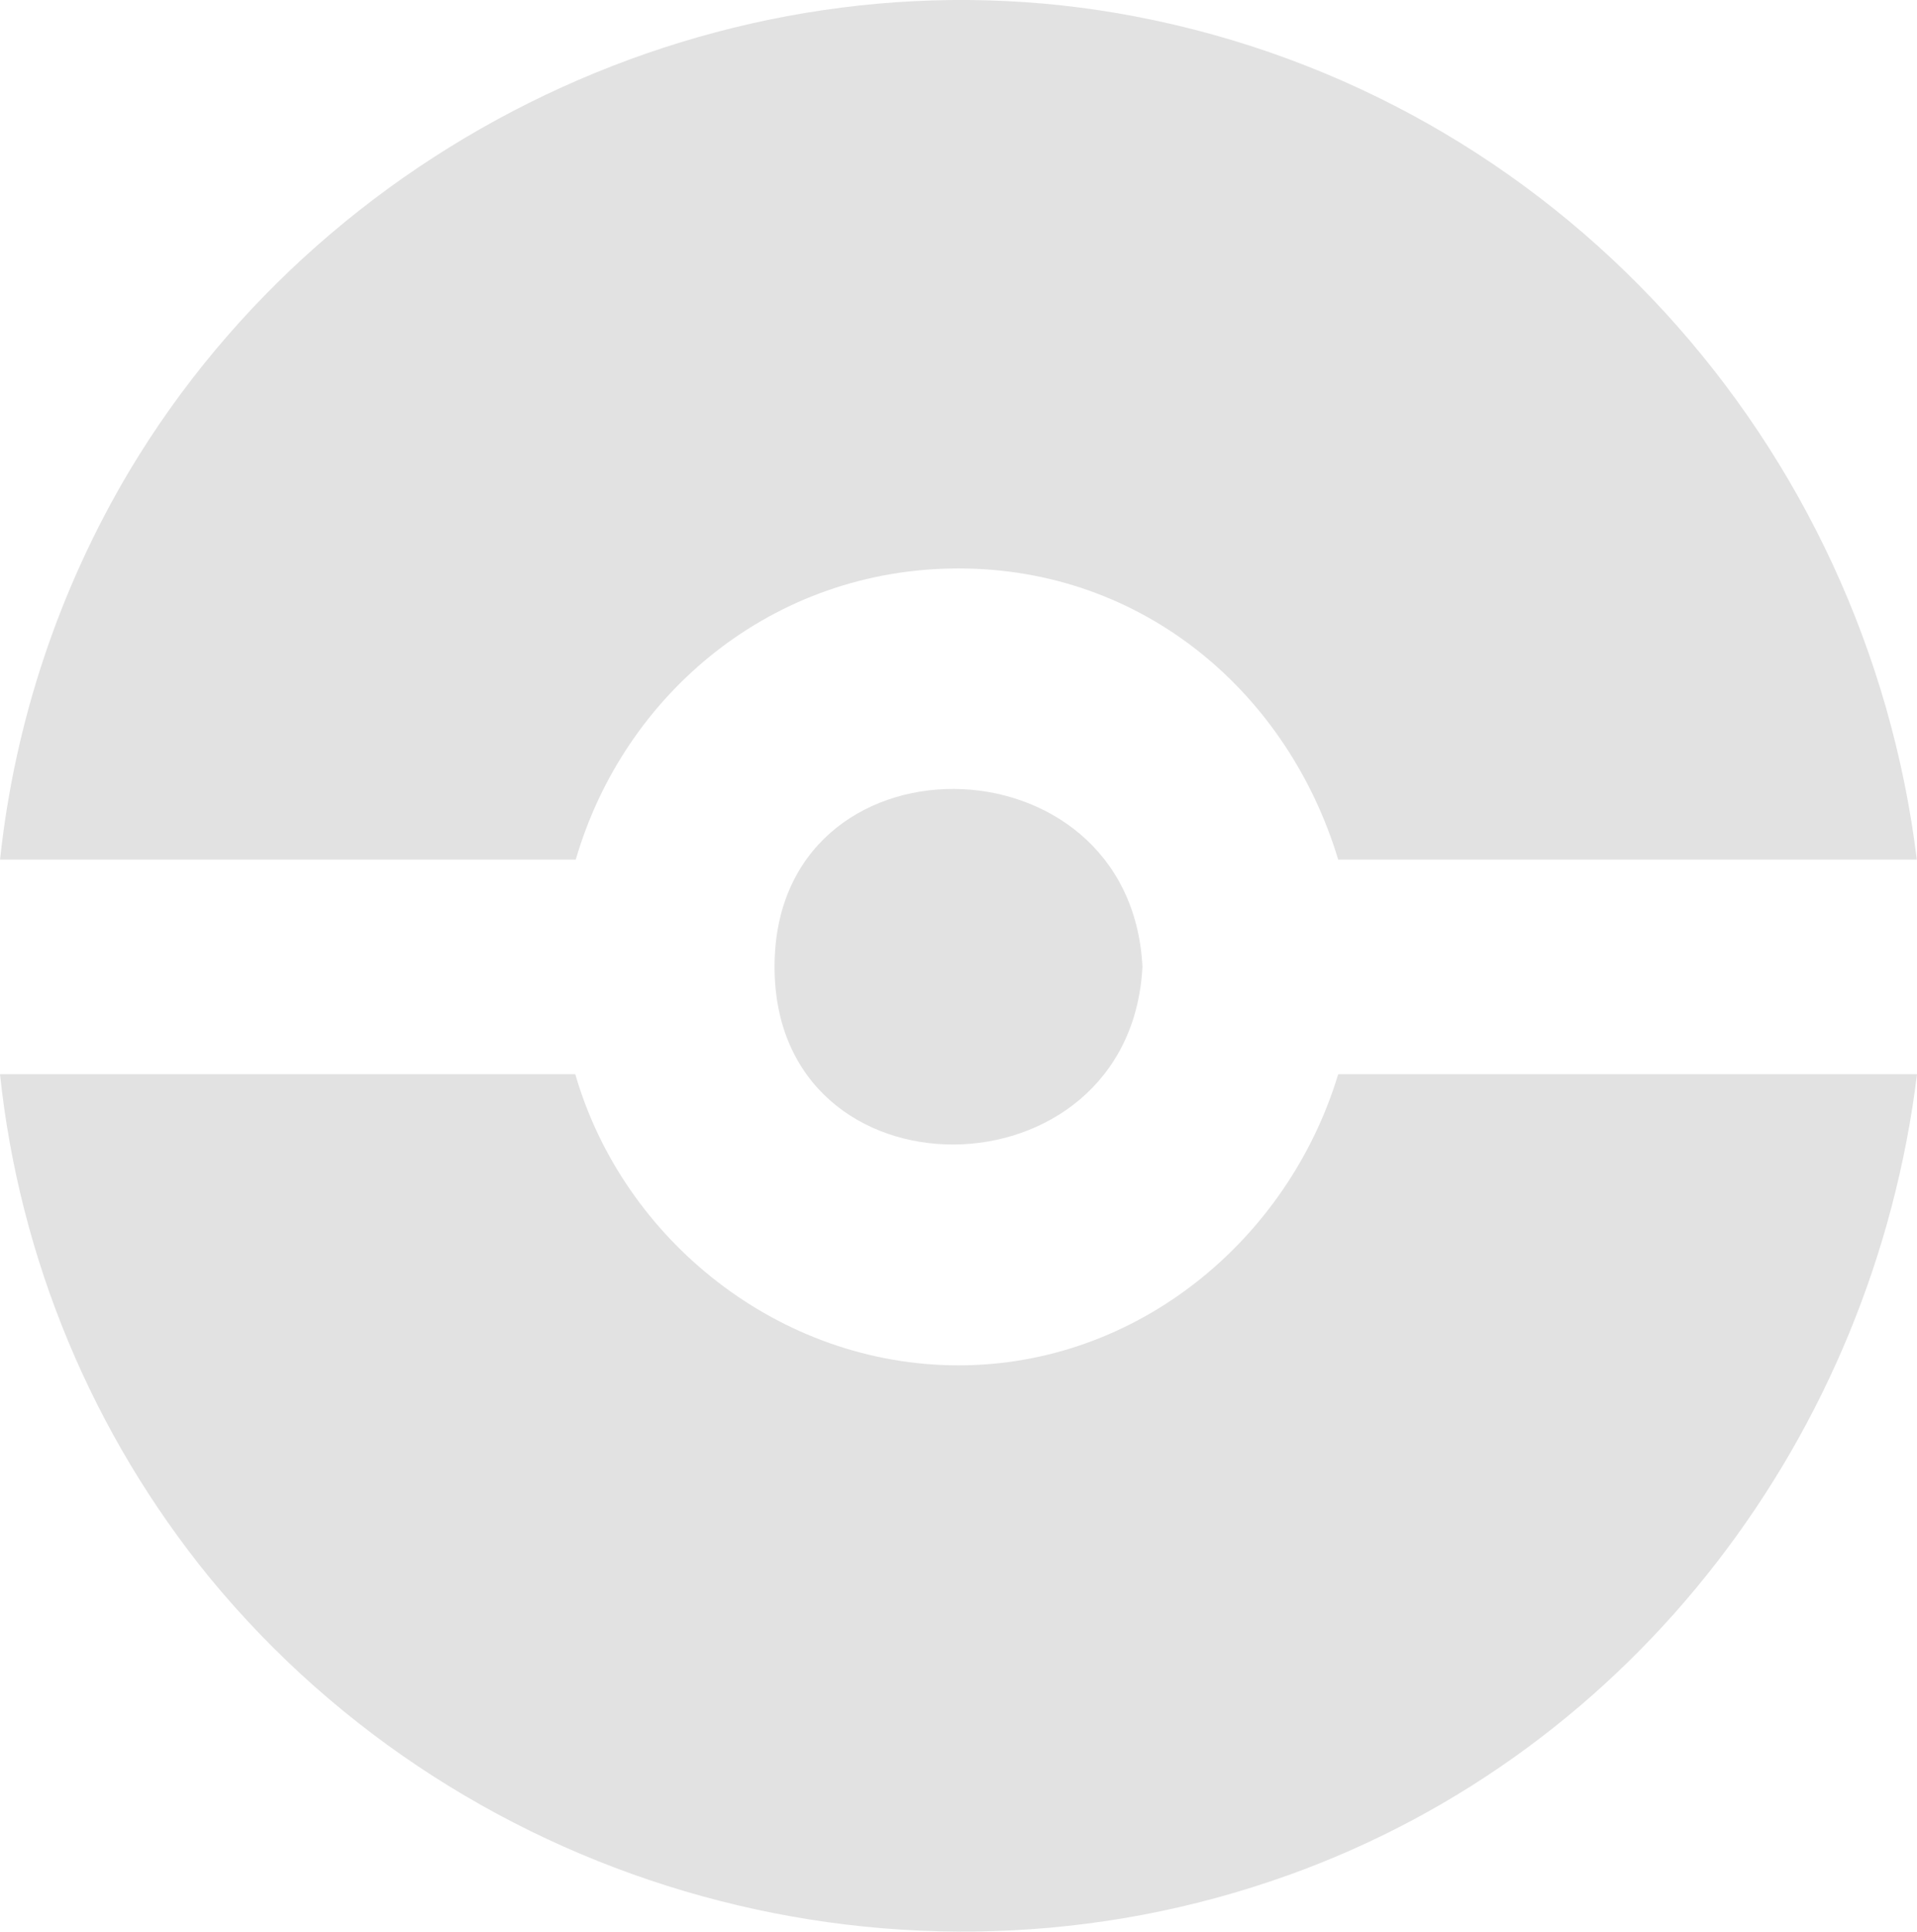 <?xml version="1.0" encoding="UTF-8"?><svg id="Layer_1" xmlns="http://www.w3.org/2000/svg" viewBox="0 0 316.13 318.47"><defs><style>.cls-1{fill:#e2e2e2;}</style></defs><path class="cls-1" d="m188.4,159.39c-2,38.75-60.67,39.4-60.67,0s58.71-38.77,60.67,0Z"/><path class="cls-1" d="m94.95,141.72H.01c2.41-22.64,9.68-44.48,21.31-64.05C55.03,21.29,122.5-9.71,187.27,2.72c69.4,13.29,120.43,70.47,128.83,139h-95.42c-8.26-27.36-32-48-62.62-48s-55.15,20.65-63.11,48Z"/><path class="cls-1" d="m316.13,177.11c-7.25,59.18-46.32,111.5-103.72,132.07h-.01c-63.28,22.69-135.13,2.85-177.83-49.07C15.23,236.39,3.22,207.55,0,177.11h94.87c7.91,27.39,33.7,48,63.19,48s54.36-20.68,62.62-48h95.45Z"/></svg>